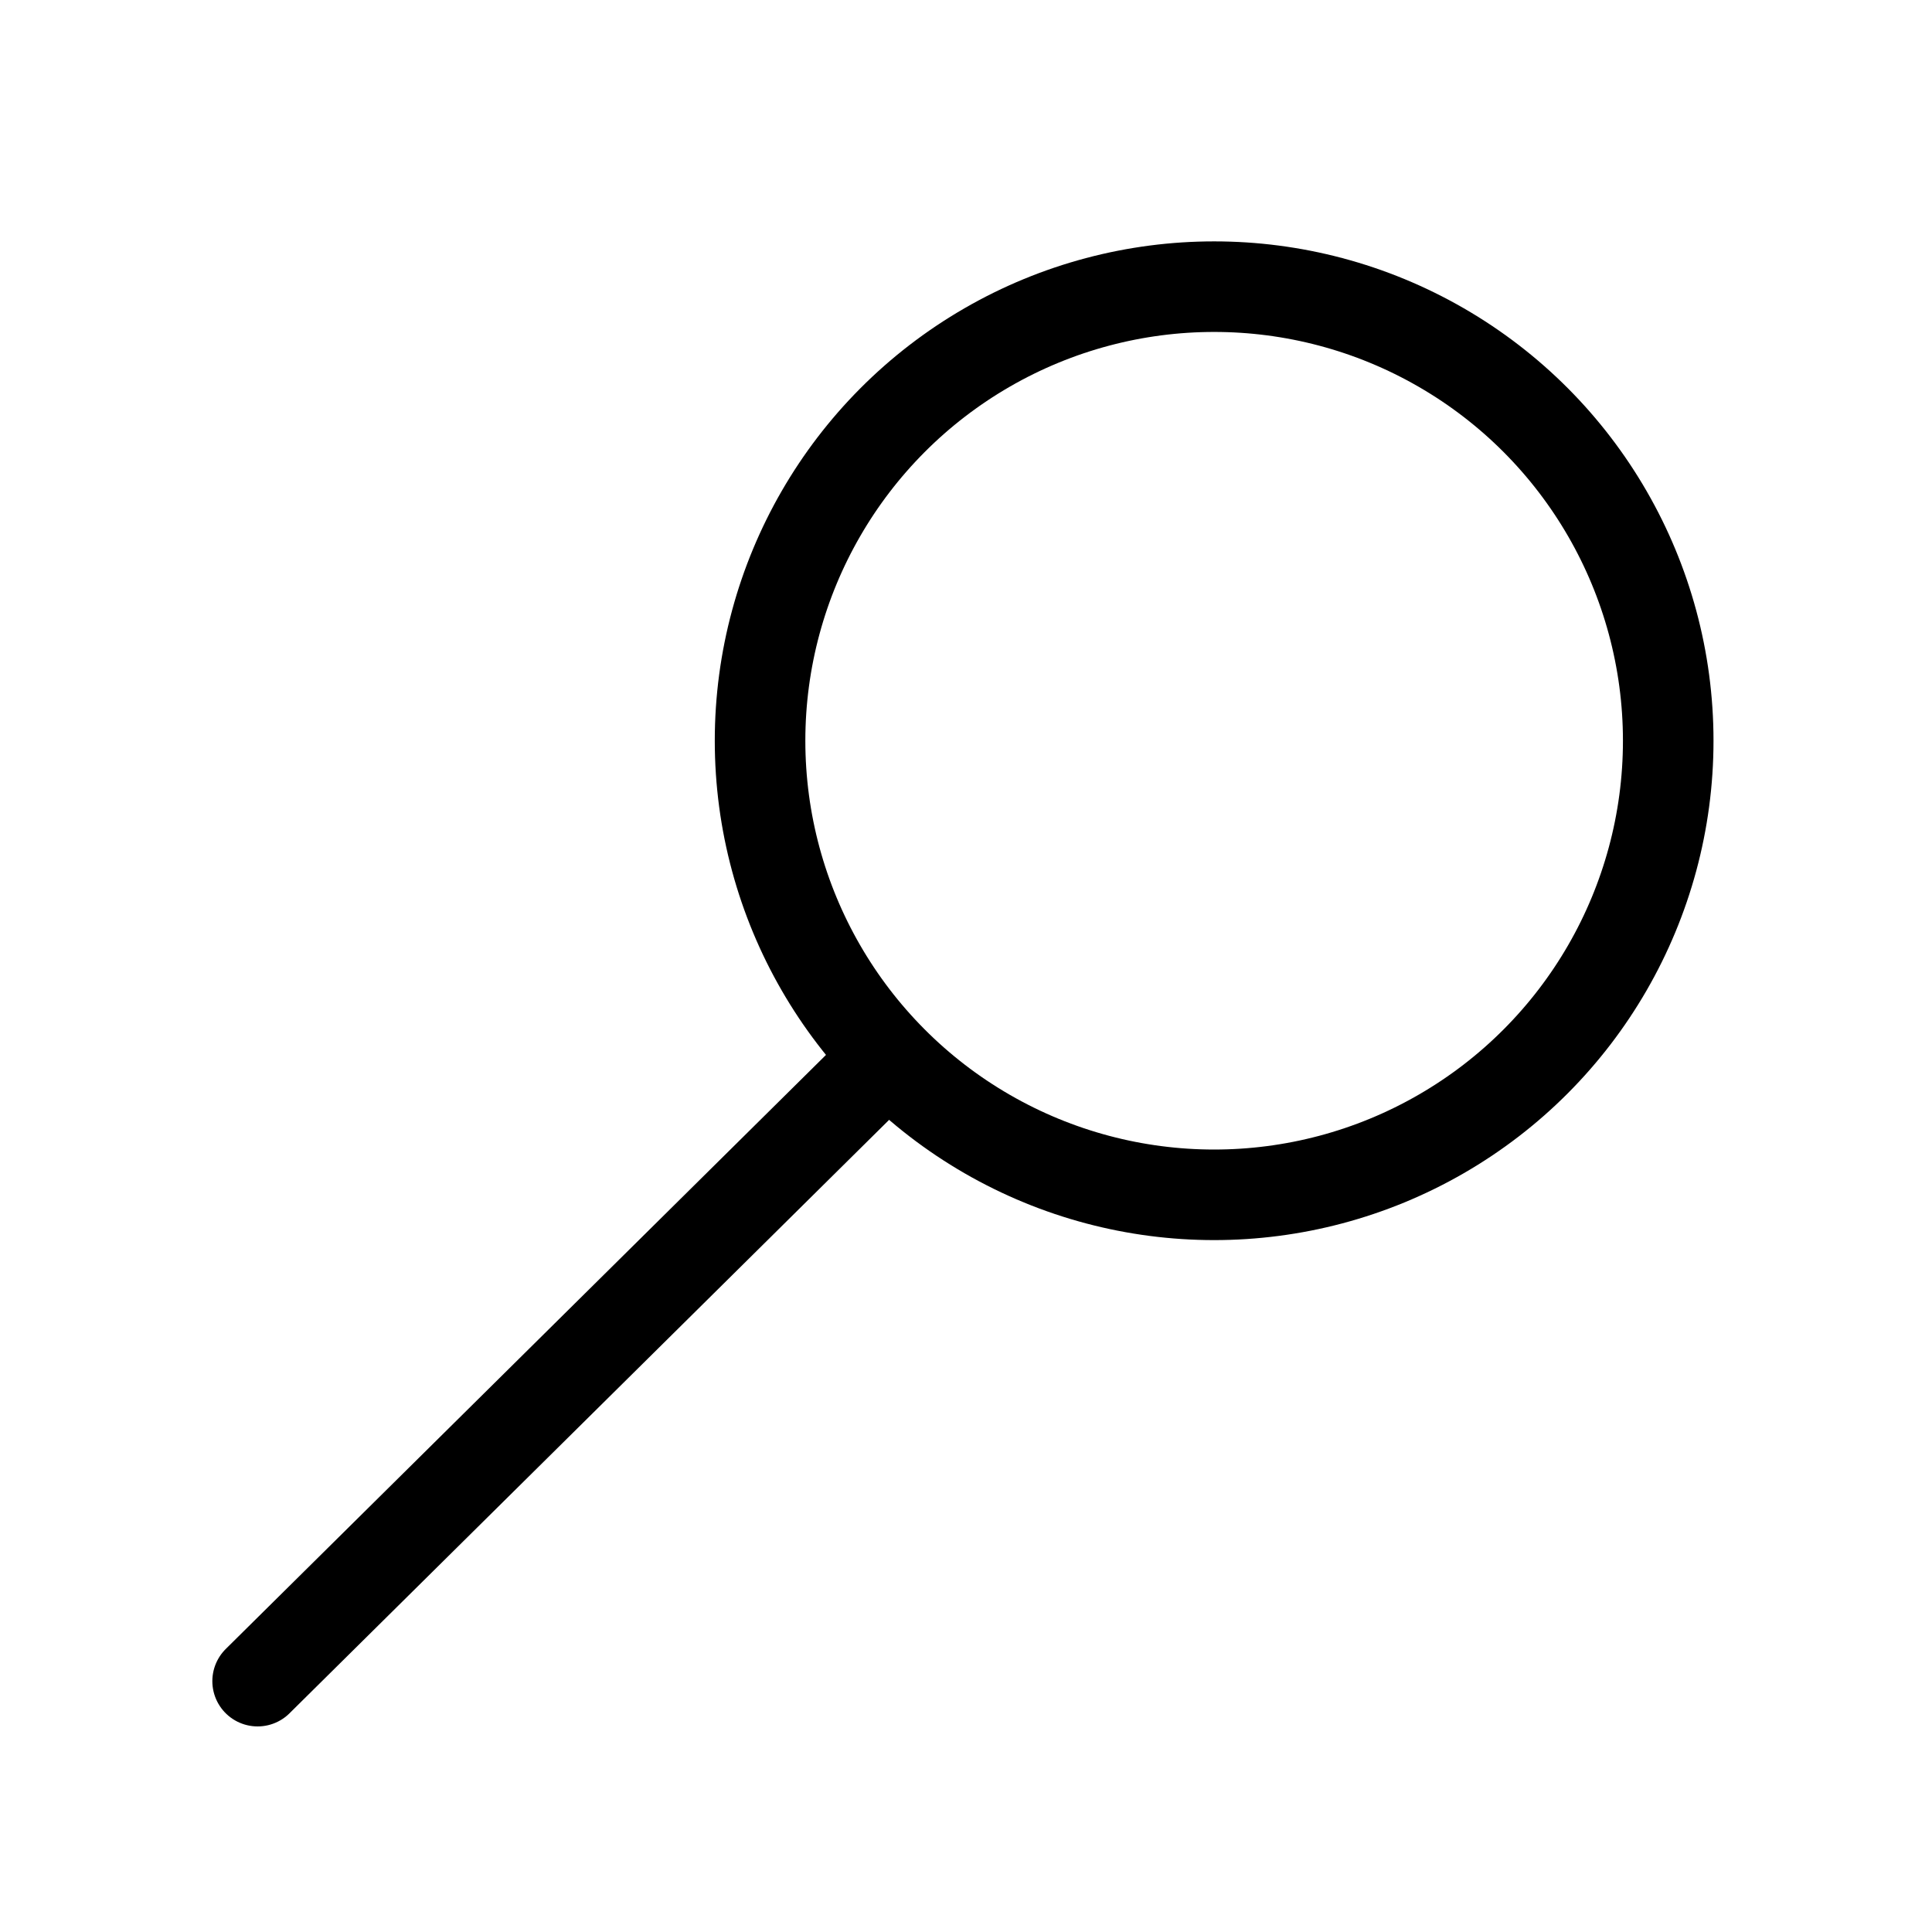 <?xml version="1.0" encoding="UTF-8" standalone="no"?>
<!-- Created with Inkscape (http://www.inkscape.org/) -->

<svg
   width="32"
   height="32"
   viewBox="0 0 32 32"
   version="1.1"
   id="svg1"
   xml:space="preserve"
   xmlns="http://www.w3.org/2000/svg"
   xmlns:xlink="http://www.w3.org/1999/xlink"><defs
     id="defs1" /><g
     id="layer1"><circle
       style="fill:none;stroke:#000000;stroke-width:1.5;stroke-linecap:round"
       id="path1"
       cx="20.11"
       cy="12.269"
       r="7.521" /><path
       style="fill:none;stroke:#000000;stroke-width:1.5;stroke-linecap:round"
       d="M 4.267,27.845 14.669,17.55"
       id="path2" /></g></svg>
